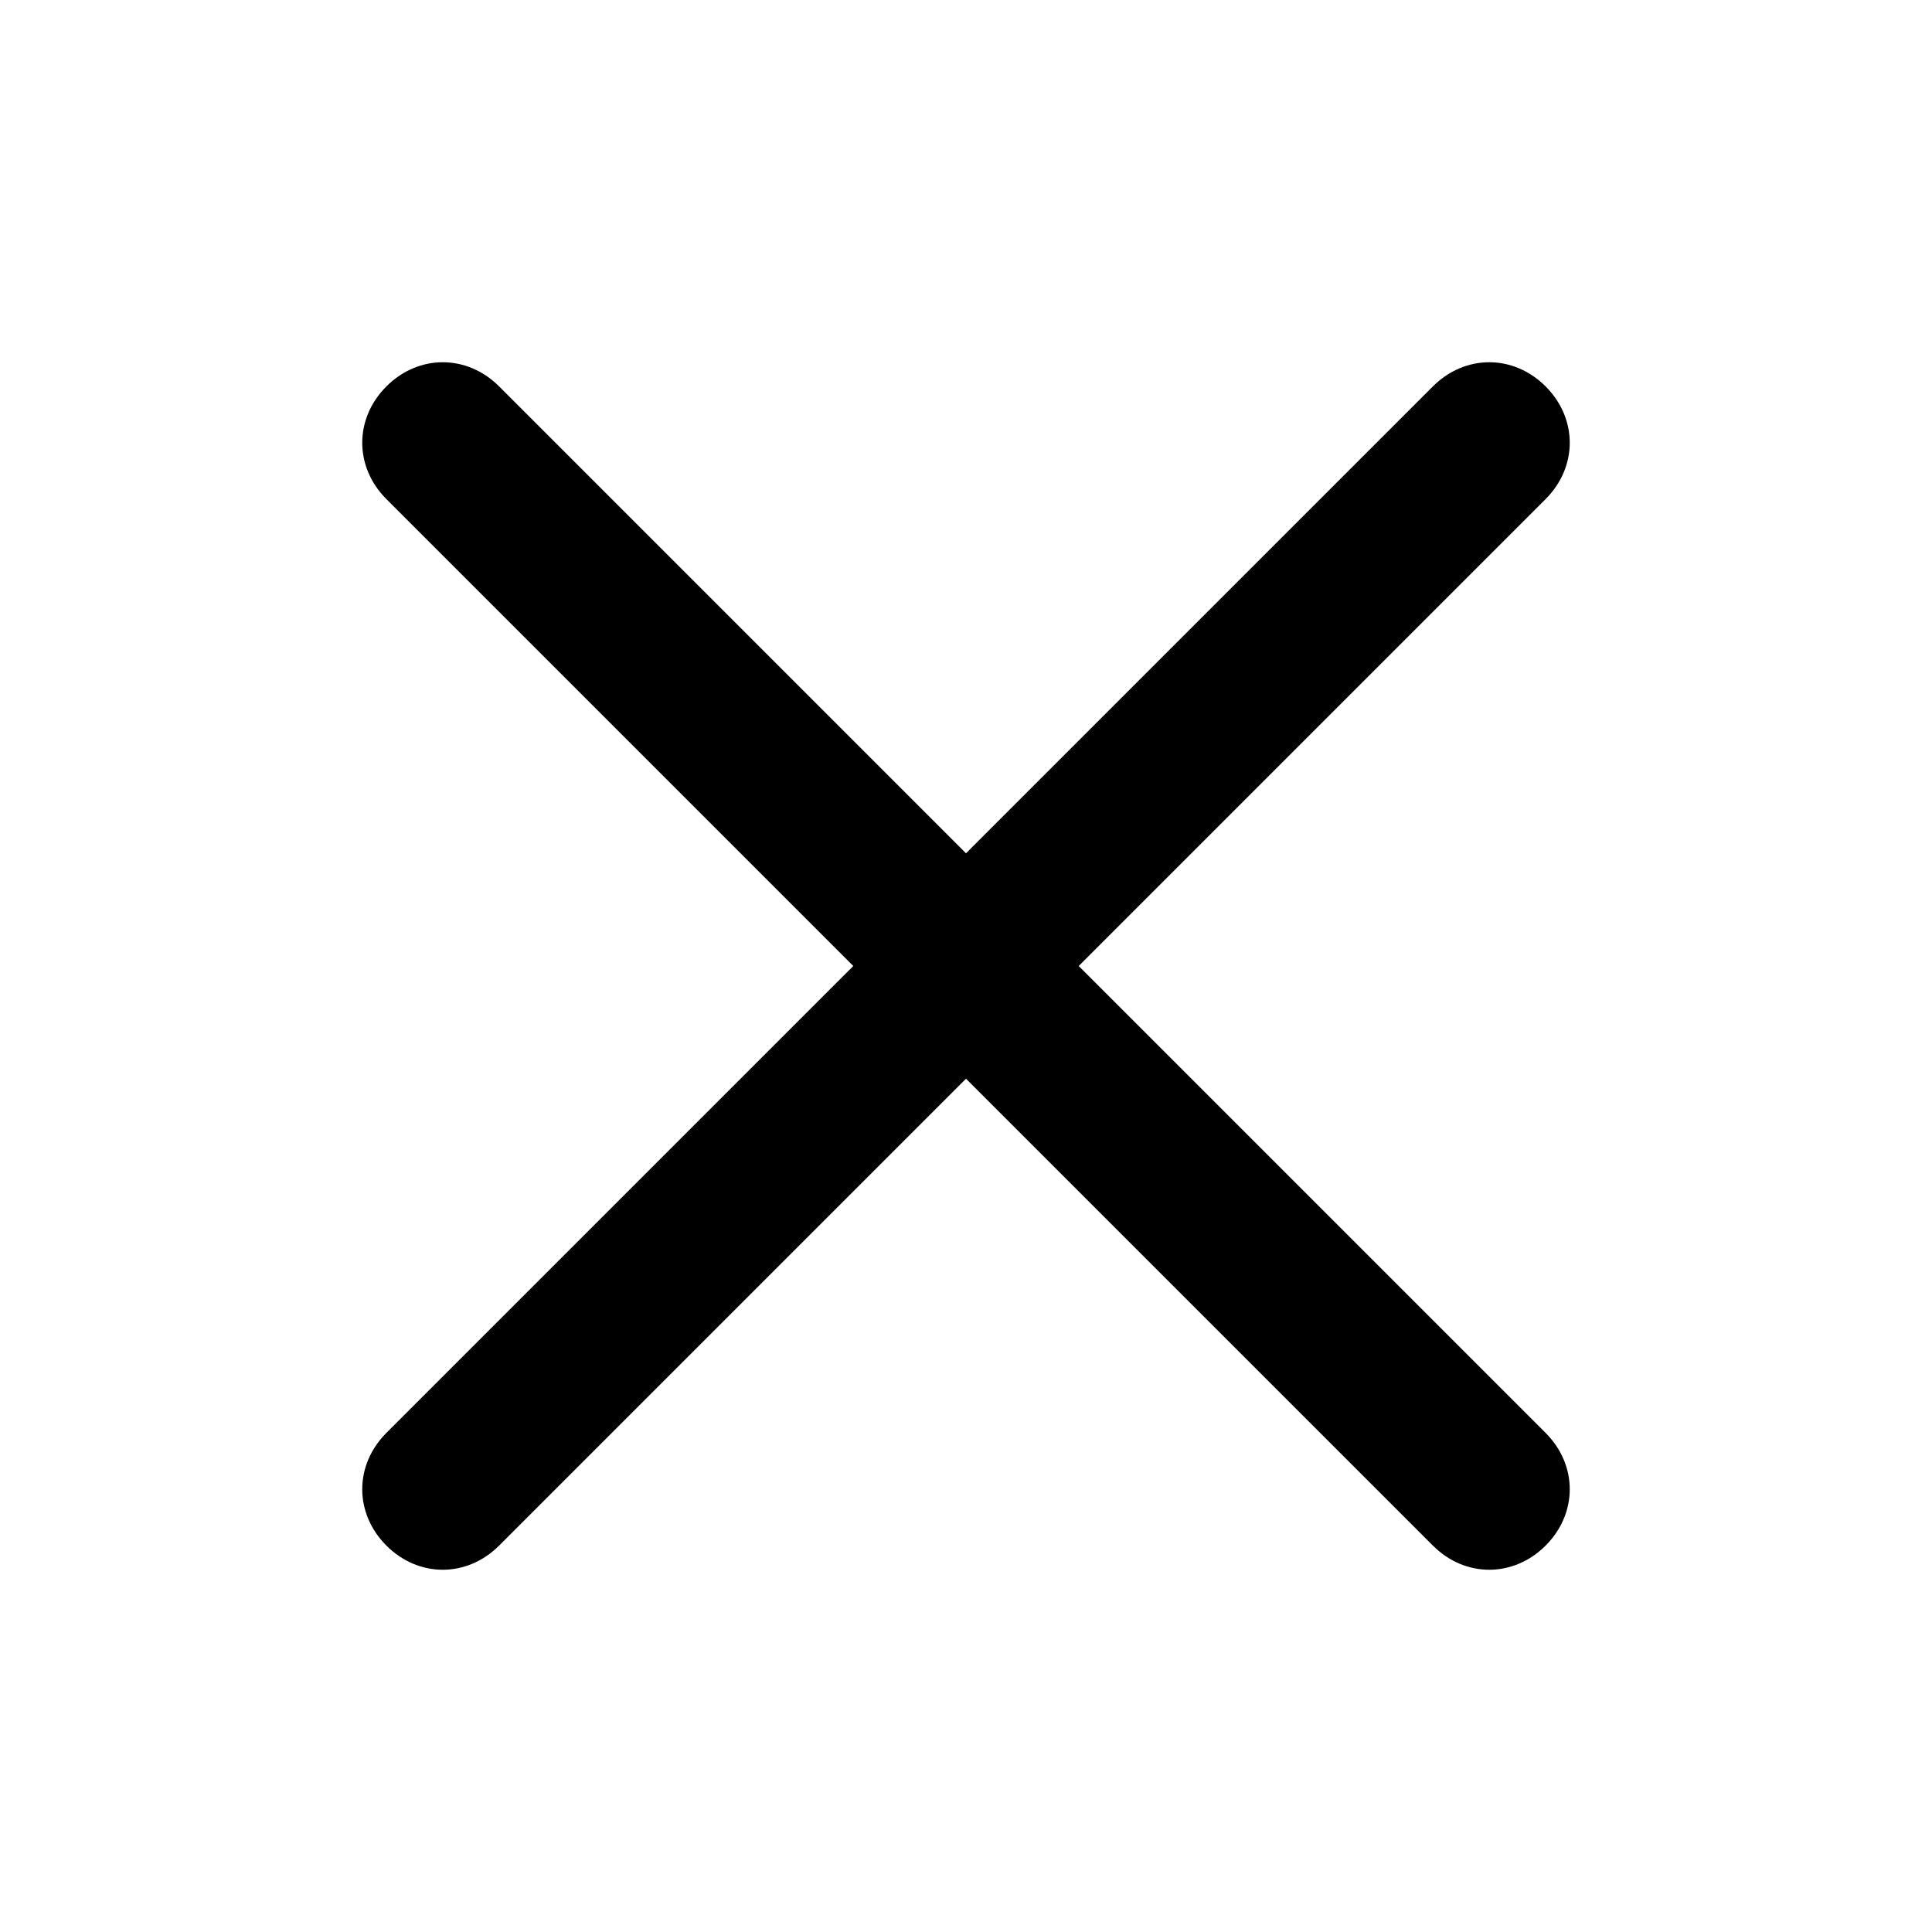 <?xml version="1.0" standalone="no"?><!DOCTYPE svg PUBLIC "-//W3C//DTD SVG 1.1//EN" "http://www.w3.org/Graphics/SVG/1.1/DTD/svg11.dtd"><svg t="1553485444841" class="icon" style="" viewBox="0 0 1024 1024" version="1.1" xmlns="http://www.w3.org/2000/svg" p-id="4419" xmlns:xlink="http://www.w3.org/1999/xlink" width="200" height="200"><defs><style type="text/css"></style></defs><path d="M512 452.267l247.467-247.467c17.067-17.067 42.667-17.067 59.733 0 17.067 17.067 17.067 42.667 0 59.733L571.733 512l247.467 247.467c17.067 17.067 17.067 42.667 0 59.733-17.067 17.067-42.667 17.067-59.733 0L512 571.733l-247.467 247.467c-17.067 17.067-42.667 17.067-59.733 0s-17.067-42.667 0-59.733l247.467-247.467-247.467-247.467c-17.067-17.067-17.067-42.667 0-59.733s42.667-17.067 59.733 0l247.467 247.467z" p-id="4420"></path></svg>